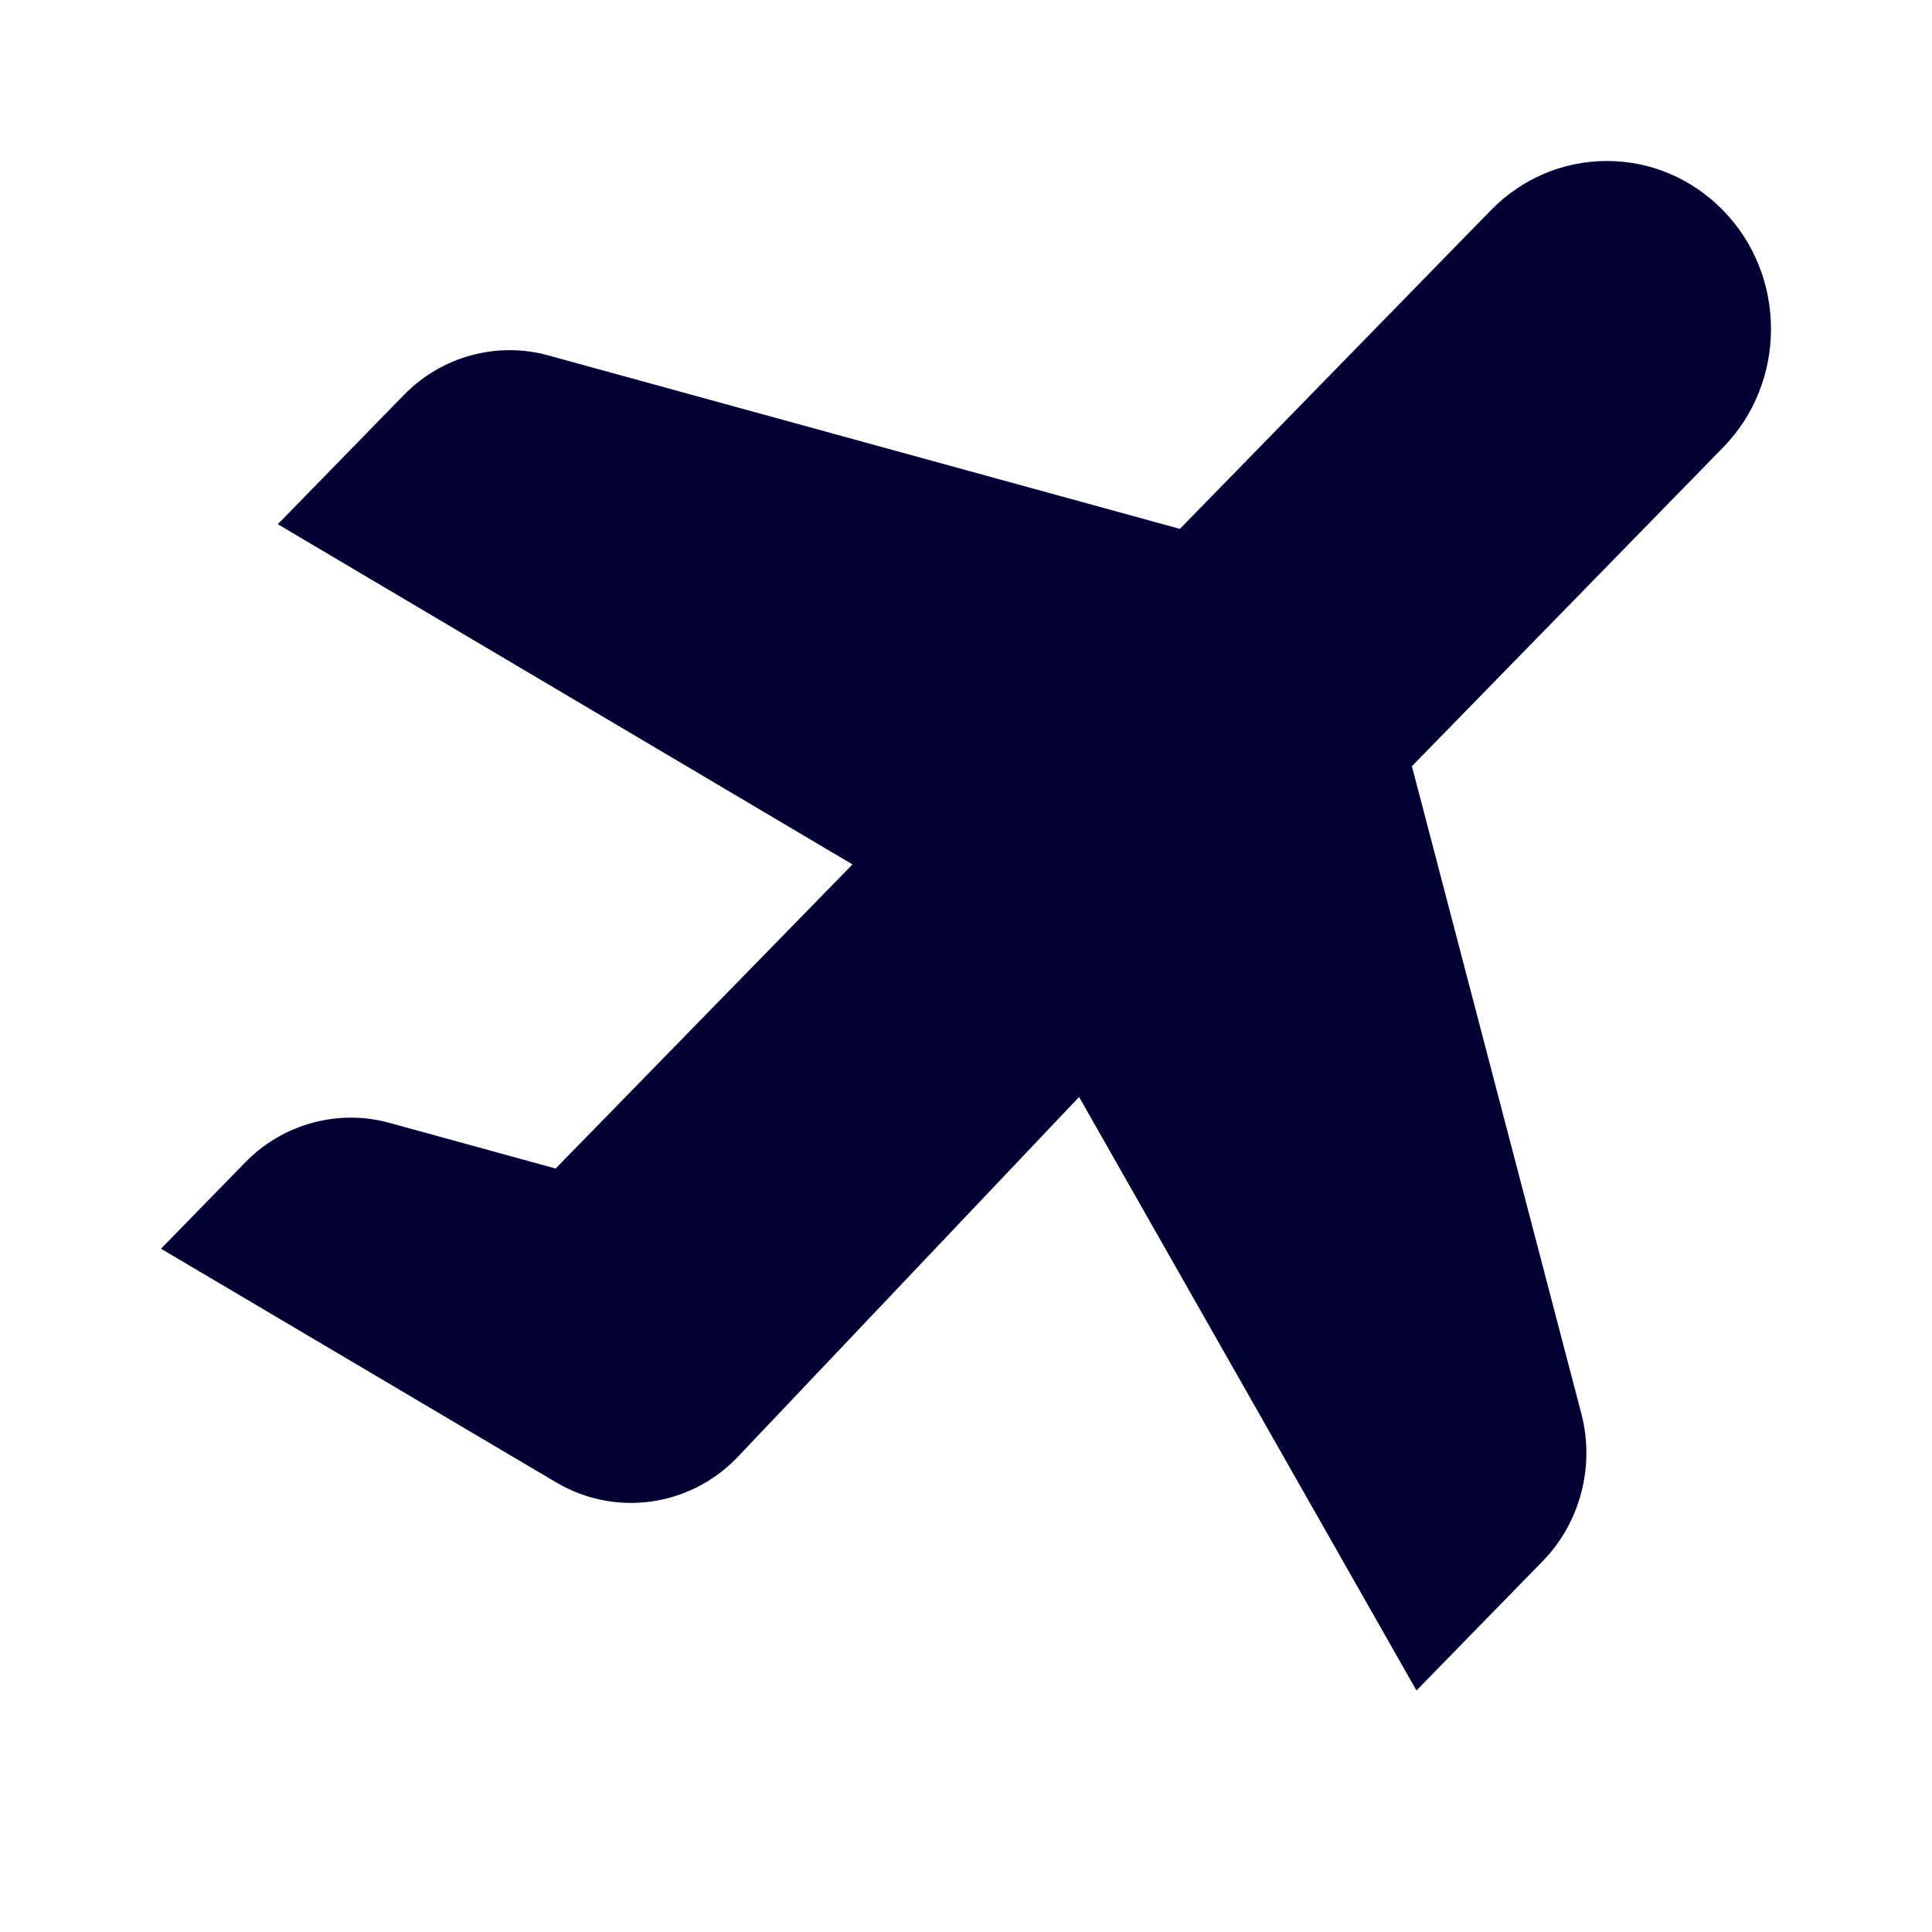 <svg width="24" height="24" viewBox="0 0 24 24" fill="none" xmlns="http://www.w3.org/2000/svg">
<path d="M21.403 2.612C21.019 2.219 20.507 2 19.962 2C19.416 2 18.904 2.219 18.52 2.612L14.657 6.57L6.807 4.414C6.172 4.239 5.484 4.428 5.02 4.904L3.451 6.512L10.59 10.738L6.902 14.516L4.835 13.948C4.2 13.773 3.512 13.962 3.048 14.438L2 15.512L6.911 18.416C7.636 18.844 8.556 18.722 9.149 18.115L13.405 13.627L17.596 21L19.165 19.392C19.63 18.916 19.815 18.212 19.644 17.561L17.539 9.518L21.403 5.56C22.199 4.749 22.199 3.423 21.403 2.612Z" fill="#000033"/>
</svg>
